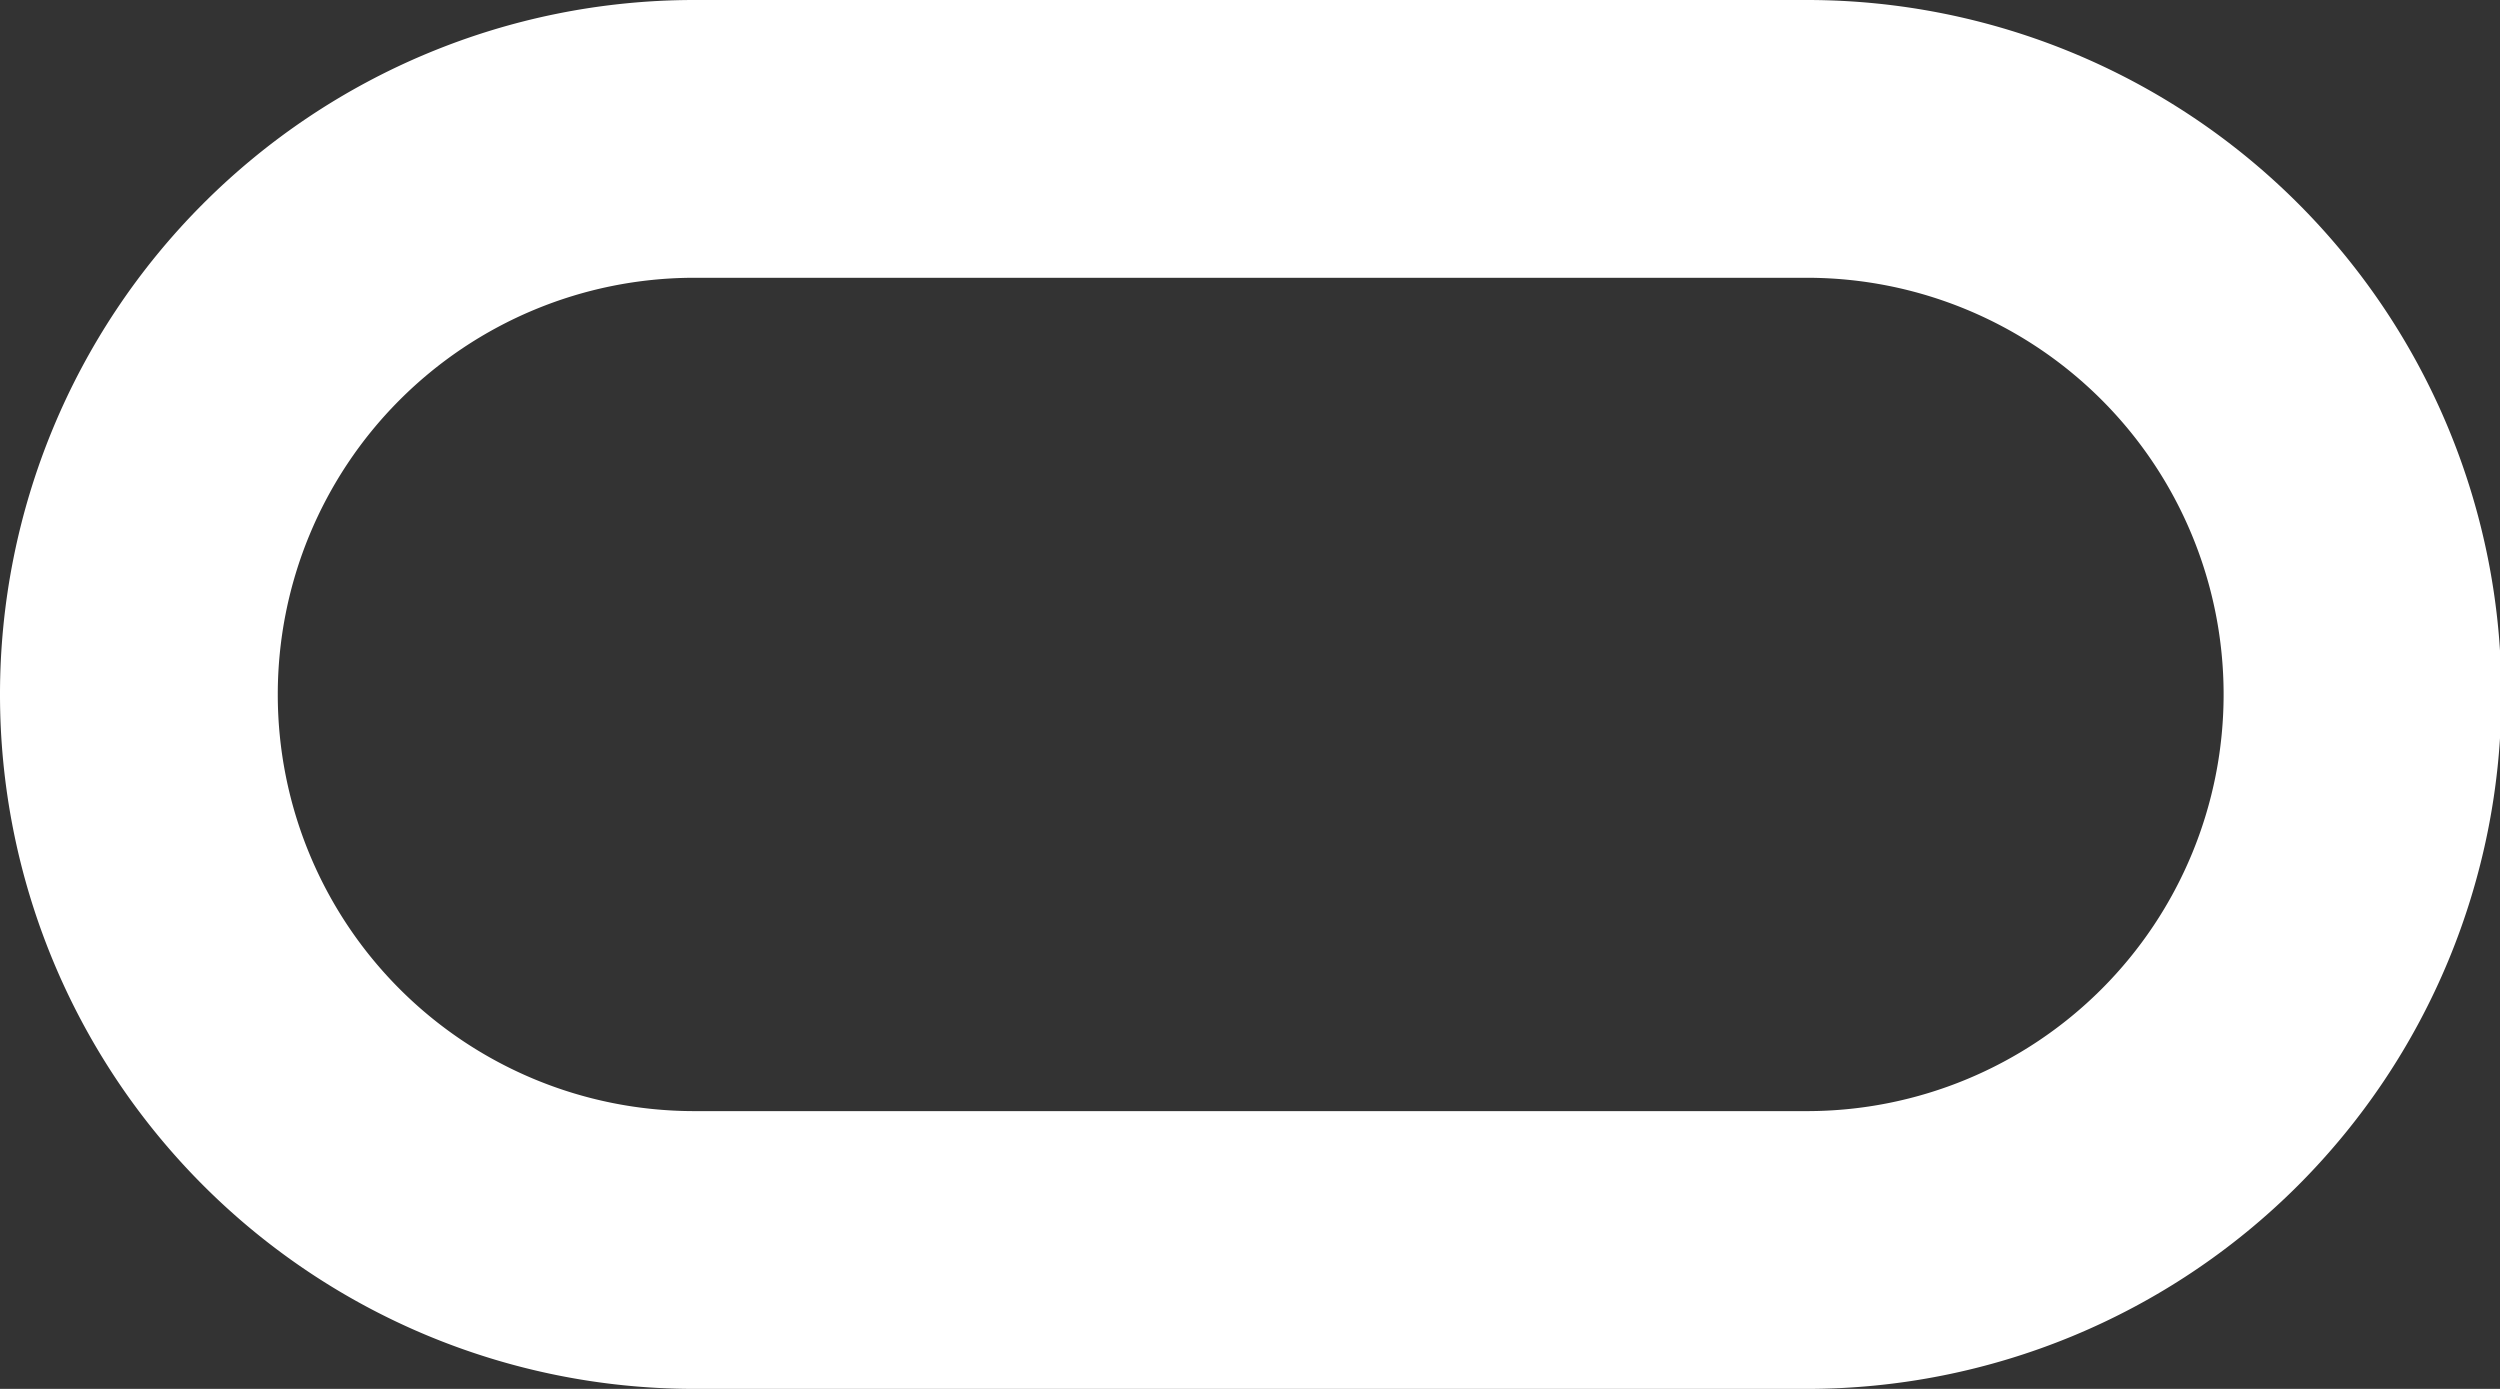 <svg xmlns="http://www.w3.org/2000/svg" stroke="#FFF" fill="#FFF"  width="18" height="10" viewBox="0 0 18 10">
    <rect x="0" y="0" width="18" height="10" fill="#333333" stroke="none"/>
    <path fill="none" fill-rule="evenodd" stroke-width="2" d="M1 5a4 4 0 0 1 3.99-4h8.02a4 4 0 0 1 0 8H4.99A3.999 3.999 0 0 1 1 5z"/>
</svg>

